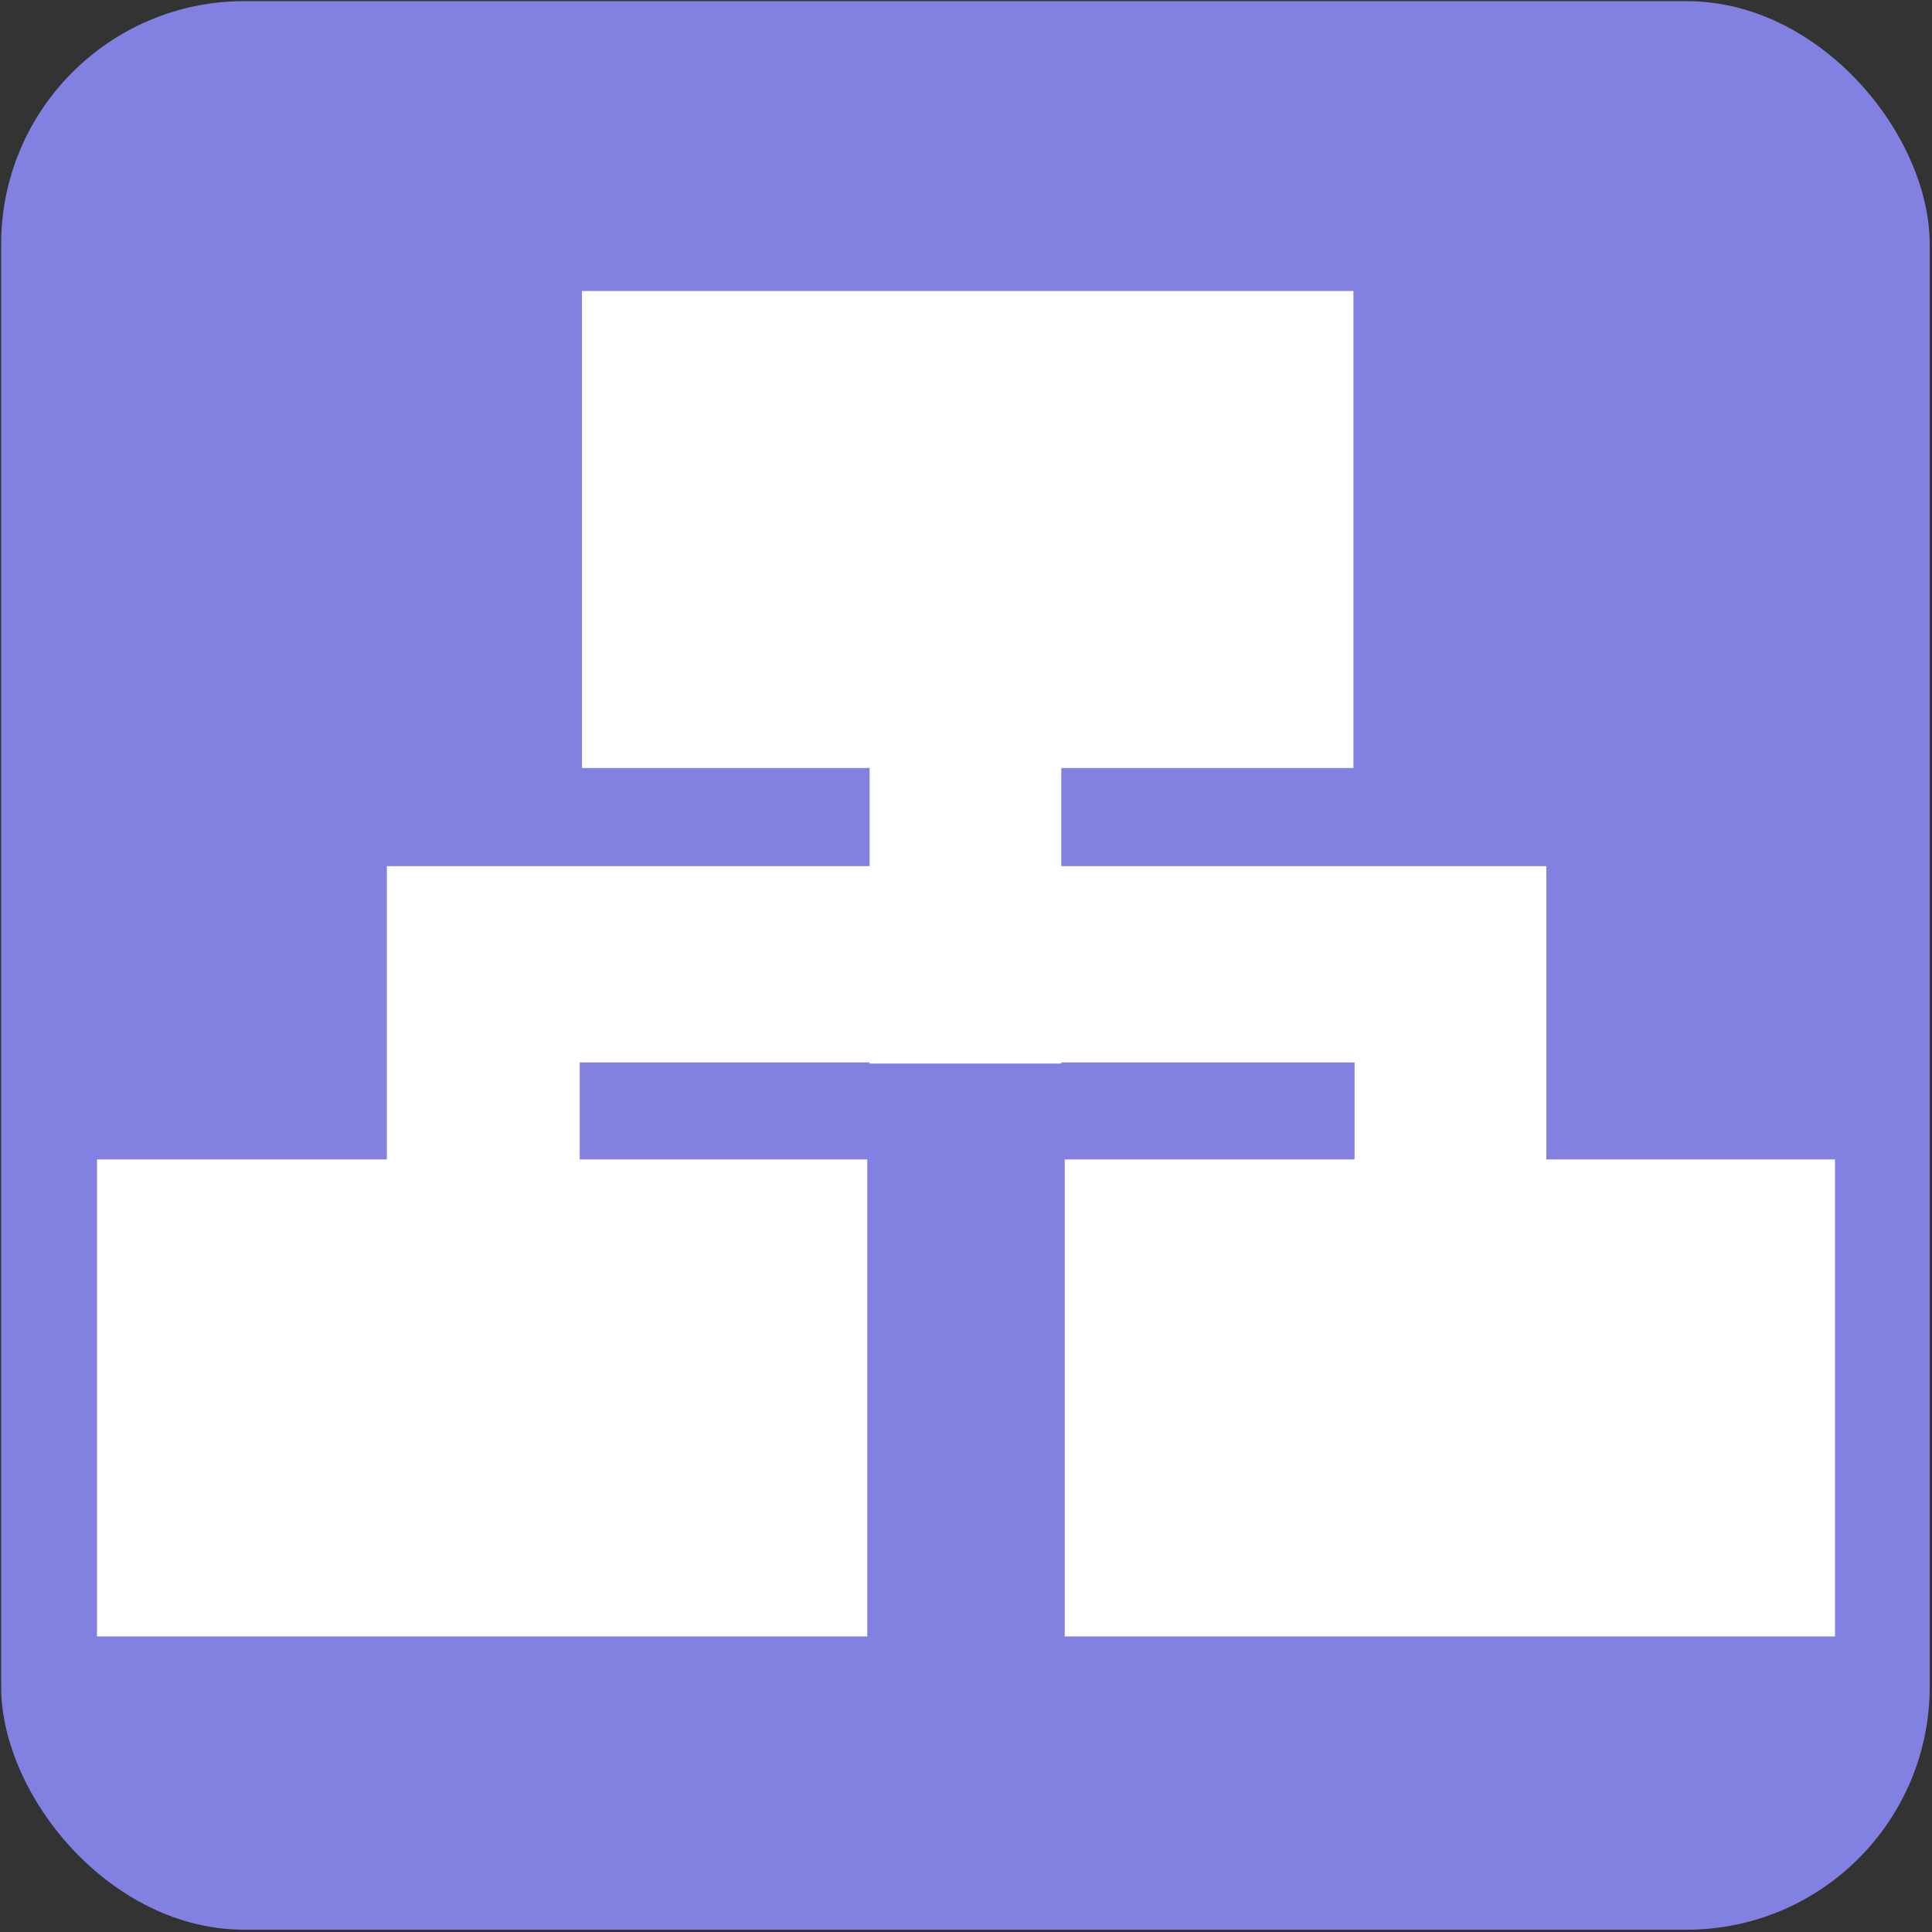 <?xml version="1.0" encoding="UTF-8" standalone="no"?>
<!-- Created with Inkscape (http://www.inkscape.org/) -->

<svg
   width="1.693mm"
   height="1.693mm"
   viewBox="0 0 1.693 1.693"
   version="1.1"
   id="svg1"
   xml:space="preserve"
   sodipodi:docname="spinoff.svg"
   inkscape:version="1.3.2 (091e20e, 2023-11-25, custom)"
   xmlns:inkscape="http://www.inkscape.org/namespaces/inkscape"
   xmlns:sodipodi="http://sodipodi.sourceforge.net/DTD/sodipodi-0.dtd"
   xmlns="http://www.w3.org/2000/svg"
   xmlns:svg="http://www.w3.org/2000/svg"><rect x="0" y="0" width="1.693" height="1.693" fill="#333333" stroke="none"/><sodipodi:namedview
     id="namedview1"
     pagecolor="#505050"
     bordercolor="#ffffff"
     borderopacity="1"
     inkscape:showpageshadow="0"
     inkscape:pageopacity="0"
     inkscape:pagecheckerboard="1"
     inkscape:deskcolor="#505050"
     inkscape:document-units="mm"
     inkscape:zoom="64"
     inkscape:cx="0.2578125"
     inkscape:cy="2.9921875"
     inkscape:window-width="1920"
     inkscape:window-height="1121"
     inkscape:window-x="-9"
     inkscape:window-y="-9"
     inkscape:window-maximized="1"
     inkscape:current-layer="layer1" /><defs
     id="defs1"><inkscape:path-effect
       effect="powerclip"
       id="path-effect4"
       is_visible="true"
       lpeversion="1"
       inverse="true"
       flatten="false"
       hide_clip="false"
       message="Use fill-rule evenodd on &lt;b&gt;fill and stroke&lt;/b&gt; dialog if no flatten result after convert clip to paths." /><clipPath
       clipPathUnits="userSpaceOnUse"
       id="clipPath4"><rect
         style="display:block;opacity:1;fill:#ffffff;fill-opacity:1;stroke:#39317c;stroke-width:0;-inkscape-stroke:none;paint-order:markers stroke fill"
         id="rect4"
         width="0.508"
         height="0.546"
         x="104.811"
         y="147.892"
         ry="0.145" /></clipPath></defs><g
     inkscape:label="Layer 1"
     inkscape:groupmode="layer"
     id="layer1"
     transform="translate(-104.219,-147.653)"><rect
       style="display:inline;fill:#8280e0;fill-opacity:1;stroke:#39317c;stroke-width:0;-inkscape-stroke:none;paint-order:markers stroke fill"
       id="rect1"
       width="1.69"
       height="1.69"
       x="104.22"
       y="147.654"
       ry="0.213" /><path
       id="rect2"
       style="opacity:1;fill:#ffffff;fill-opacity:1;stroke:#39317c;stroke-width:0;-inkscape-stroke:none;paint-order:markers stroke fill"
       d="M 104.729 147.908 L 104.729 148.326 L 104.981 148.326 L 104.981 148.412 L 104.558 148.412 L 104.558 148.584 L 104.558 148.669 L 104.304 148.669 L 104.304 149.087 L 104.979 149.087 L 104.979 148.669 L 104.727 148.669 L 104.727 148.584 L 104.981 148.584 L 104.981 148.585 L 105.149 148.585 L 105.149 148.584 L 105.406 148.584 L 105.406 148.669 L 105.152 148.669 L 105.152 149.087 L 105.827 149.087 L 105.827 148.669 L 105.574 148.669 L 105.574 148.584 L 105.574 148.534 L 105.574 148.412 L 105.149 148.412 L 105.149 148.326 L 105.405 148.326 L 105.405 147.908 L 104.729 147.908 z " /></g></svg>
